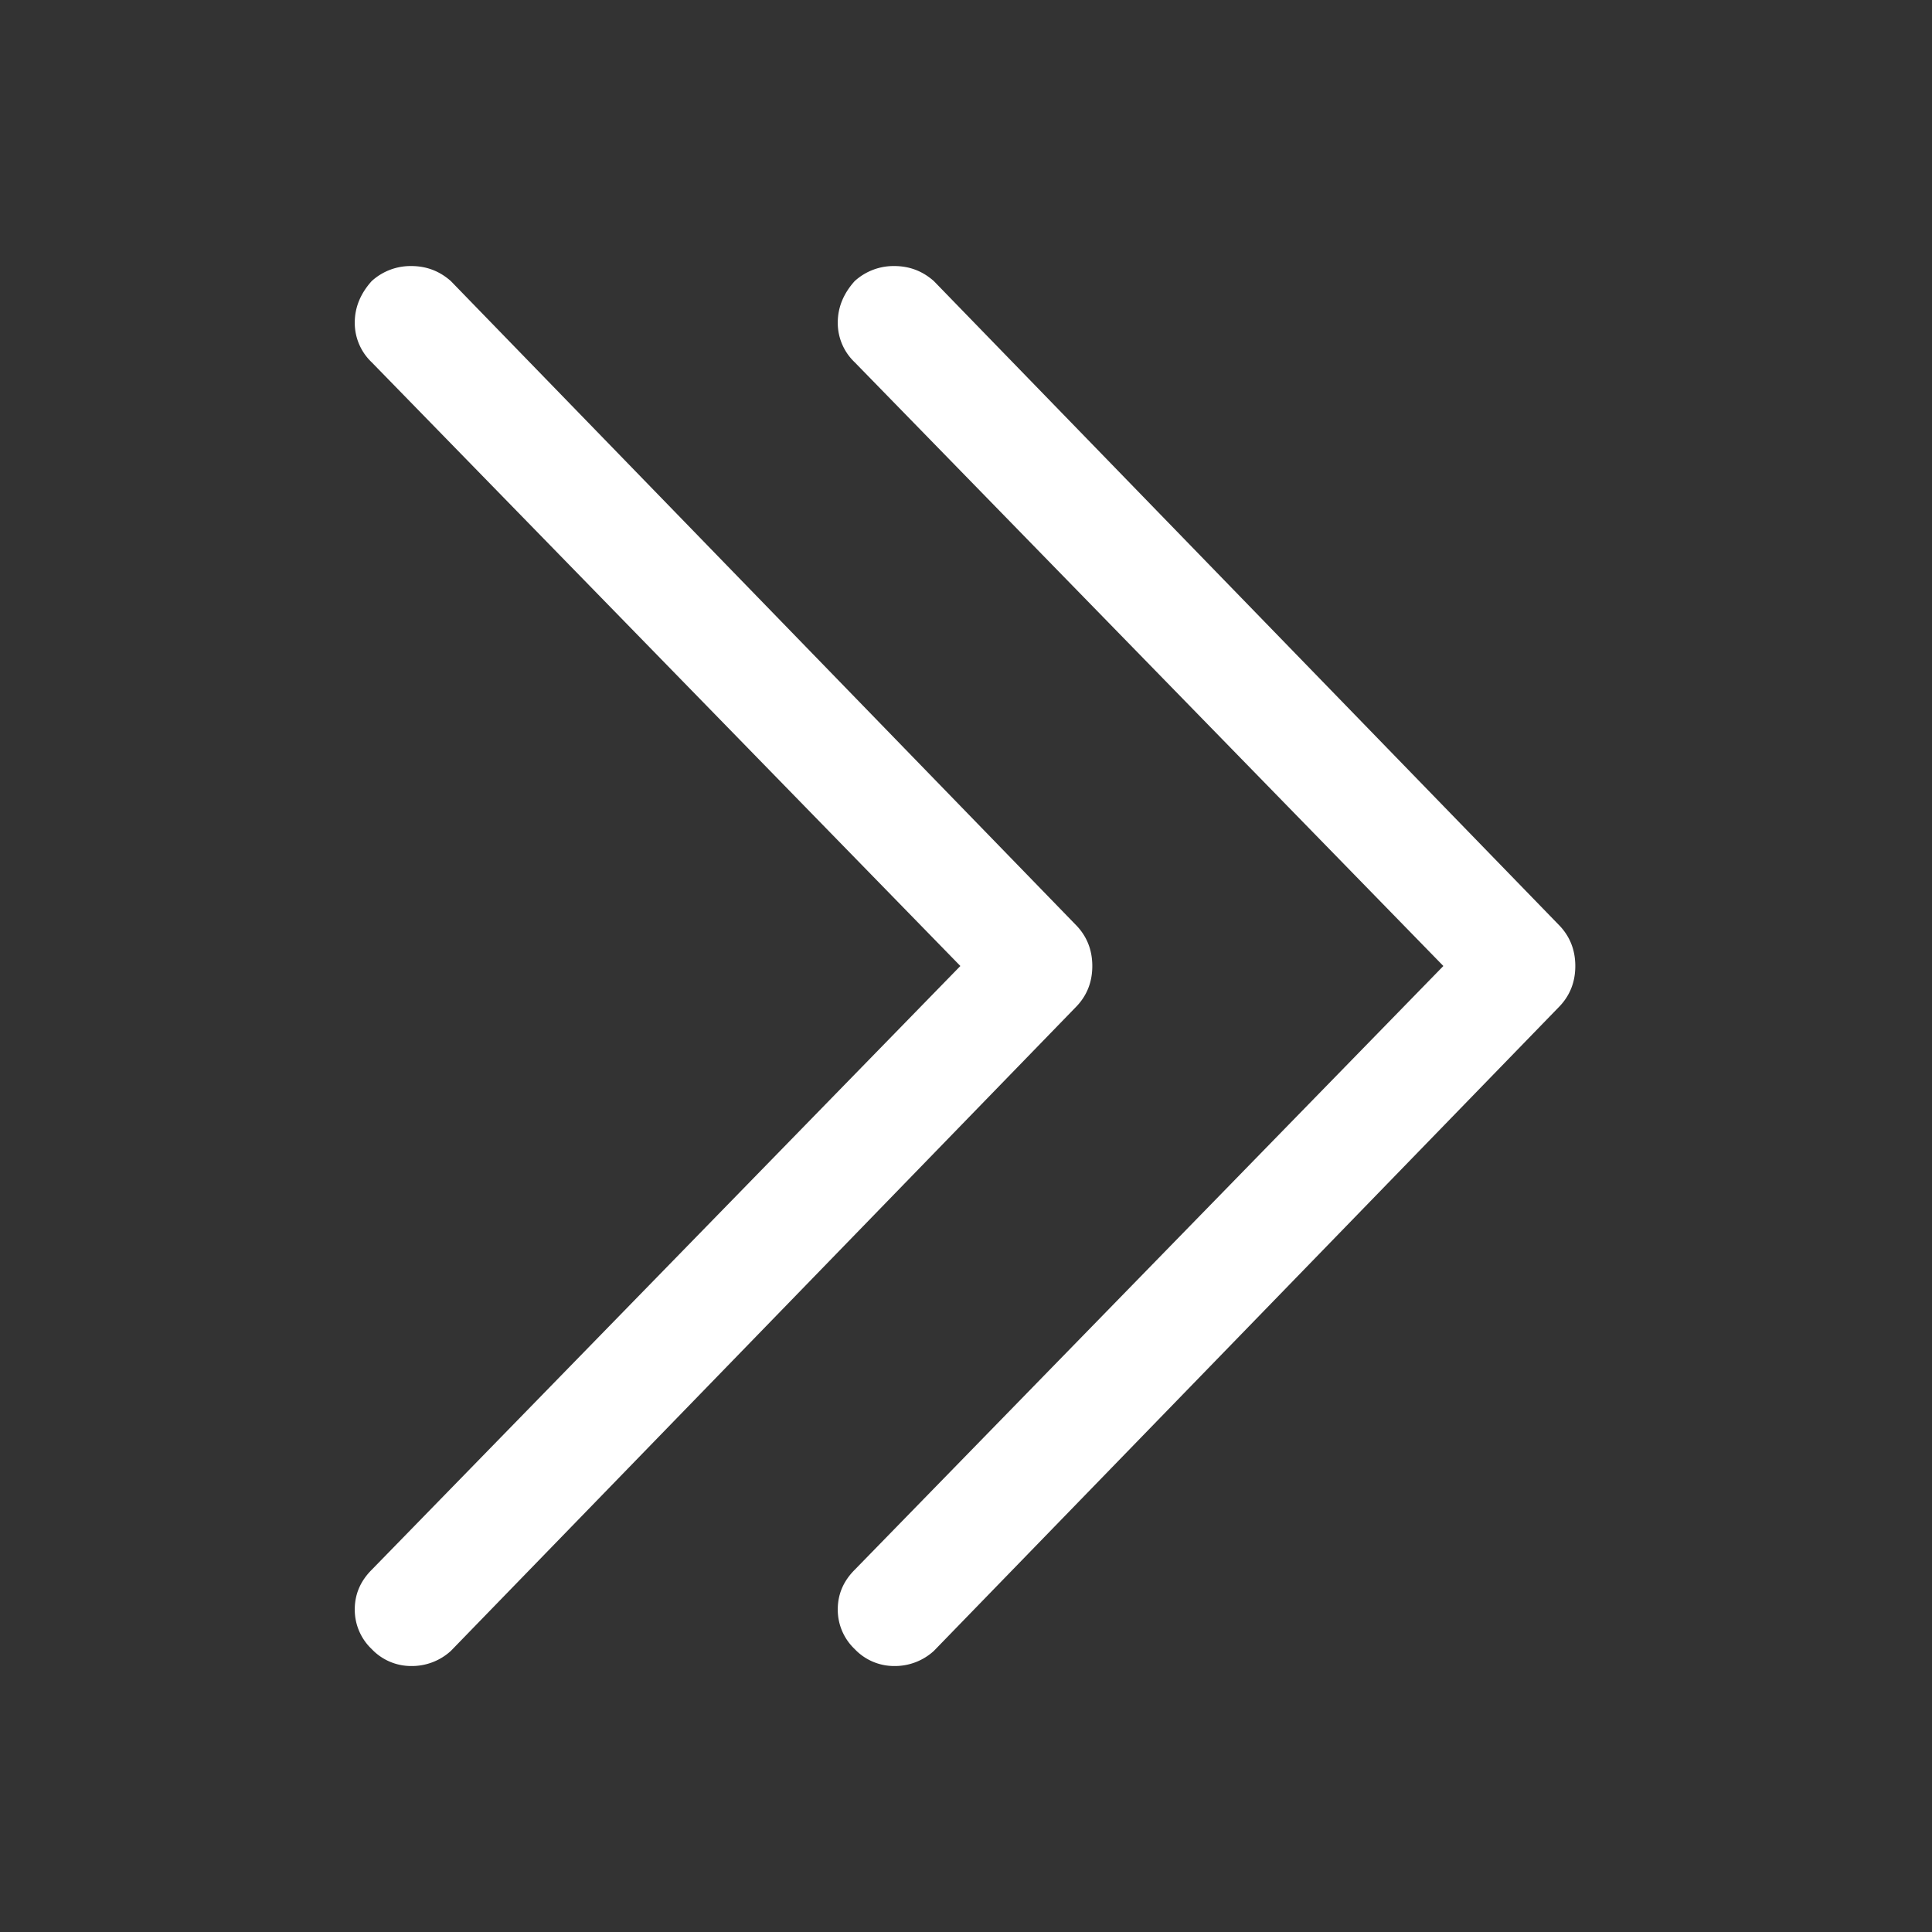 <?xml version="1.0" standalone="no"?>
<!DOCTYPE svg PUBLIC "-//W3C//DTD SVG 1.1//EN" "http://www.w3.org/Graphics/SVG/1.1/DTD/svg11.dtd"><svg t="1693366087869"
  class="icon" viewBox="0 0 1024 1024" version="1.1" xmlns="http://www.w3.org/2000/svg" p-id="5755"
  xmlns:xlink="http://www.w3.org/1999/xlink" width="200" height="200">
  <rect x="0" y="0" width="1024" height="1024" fill="#333333" stroke="none"/>
  <path
    d="M452.992 148.992a30.592 30.592 0 0 1 20.992-7.979c8.021 0 14.976 2.645 20.992 7.979l331.008 340.992c5.973 5.973 8.96 13.355 8.96 22.016 0 8.704-2.987 16.043-8.96 22.016l-331.008 340.992a30.592 30.592 0 0 1-20.992 8.021 28.757 28.757 0 0 1-20.992-9.003 28.757 28.757 0 0 1-8.96-20.992c0-8.021 2.987-15.019 8.96-20.992L765.013 512l-312.021-320a28.757 28.757 0 0 1-8.96-20.992c0-8.021 2.987-15.36 8.96-22.016z m-256 0a30.592 30.592 0 0 1 20.992-7.979c8.021 0 14.976 2.645 20.992 7.979l331.008 340.992c5.973 5.973 8.96 13.355 8.96 22.016 0 8.704-2.987 16.043-8.96 22.016l-331.008 340.992a30.592 30.592 0 0 1-20.992 8.021 28.757 28.757 0 0 1-20.992-9.003 28.757 28.757 0 0 1-8.96-20.992c0-8.021 2.987-15.019 8.96-20.992L509.013 512 196.992 192a28.757 28.757 0 0 1-8.96-20.992c0-8.021 2.987-15.36 8.96-22.016z"
    fill="#FFFFFF" p-id="5756"></path>
</svg>
